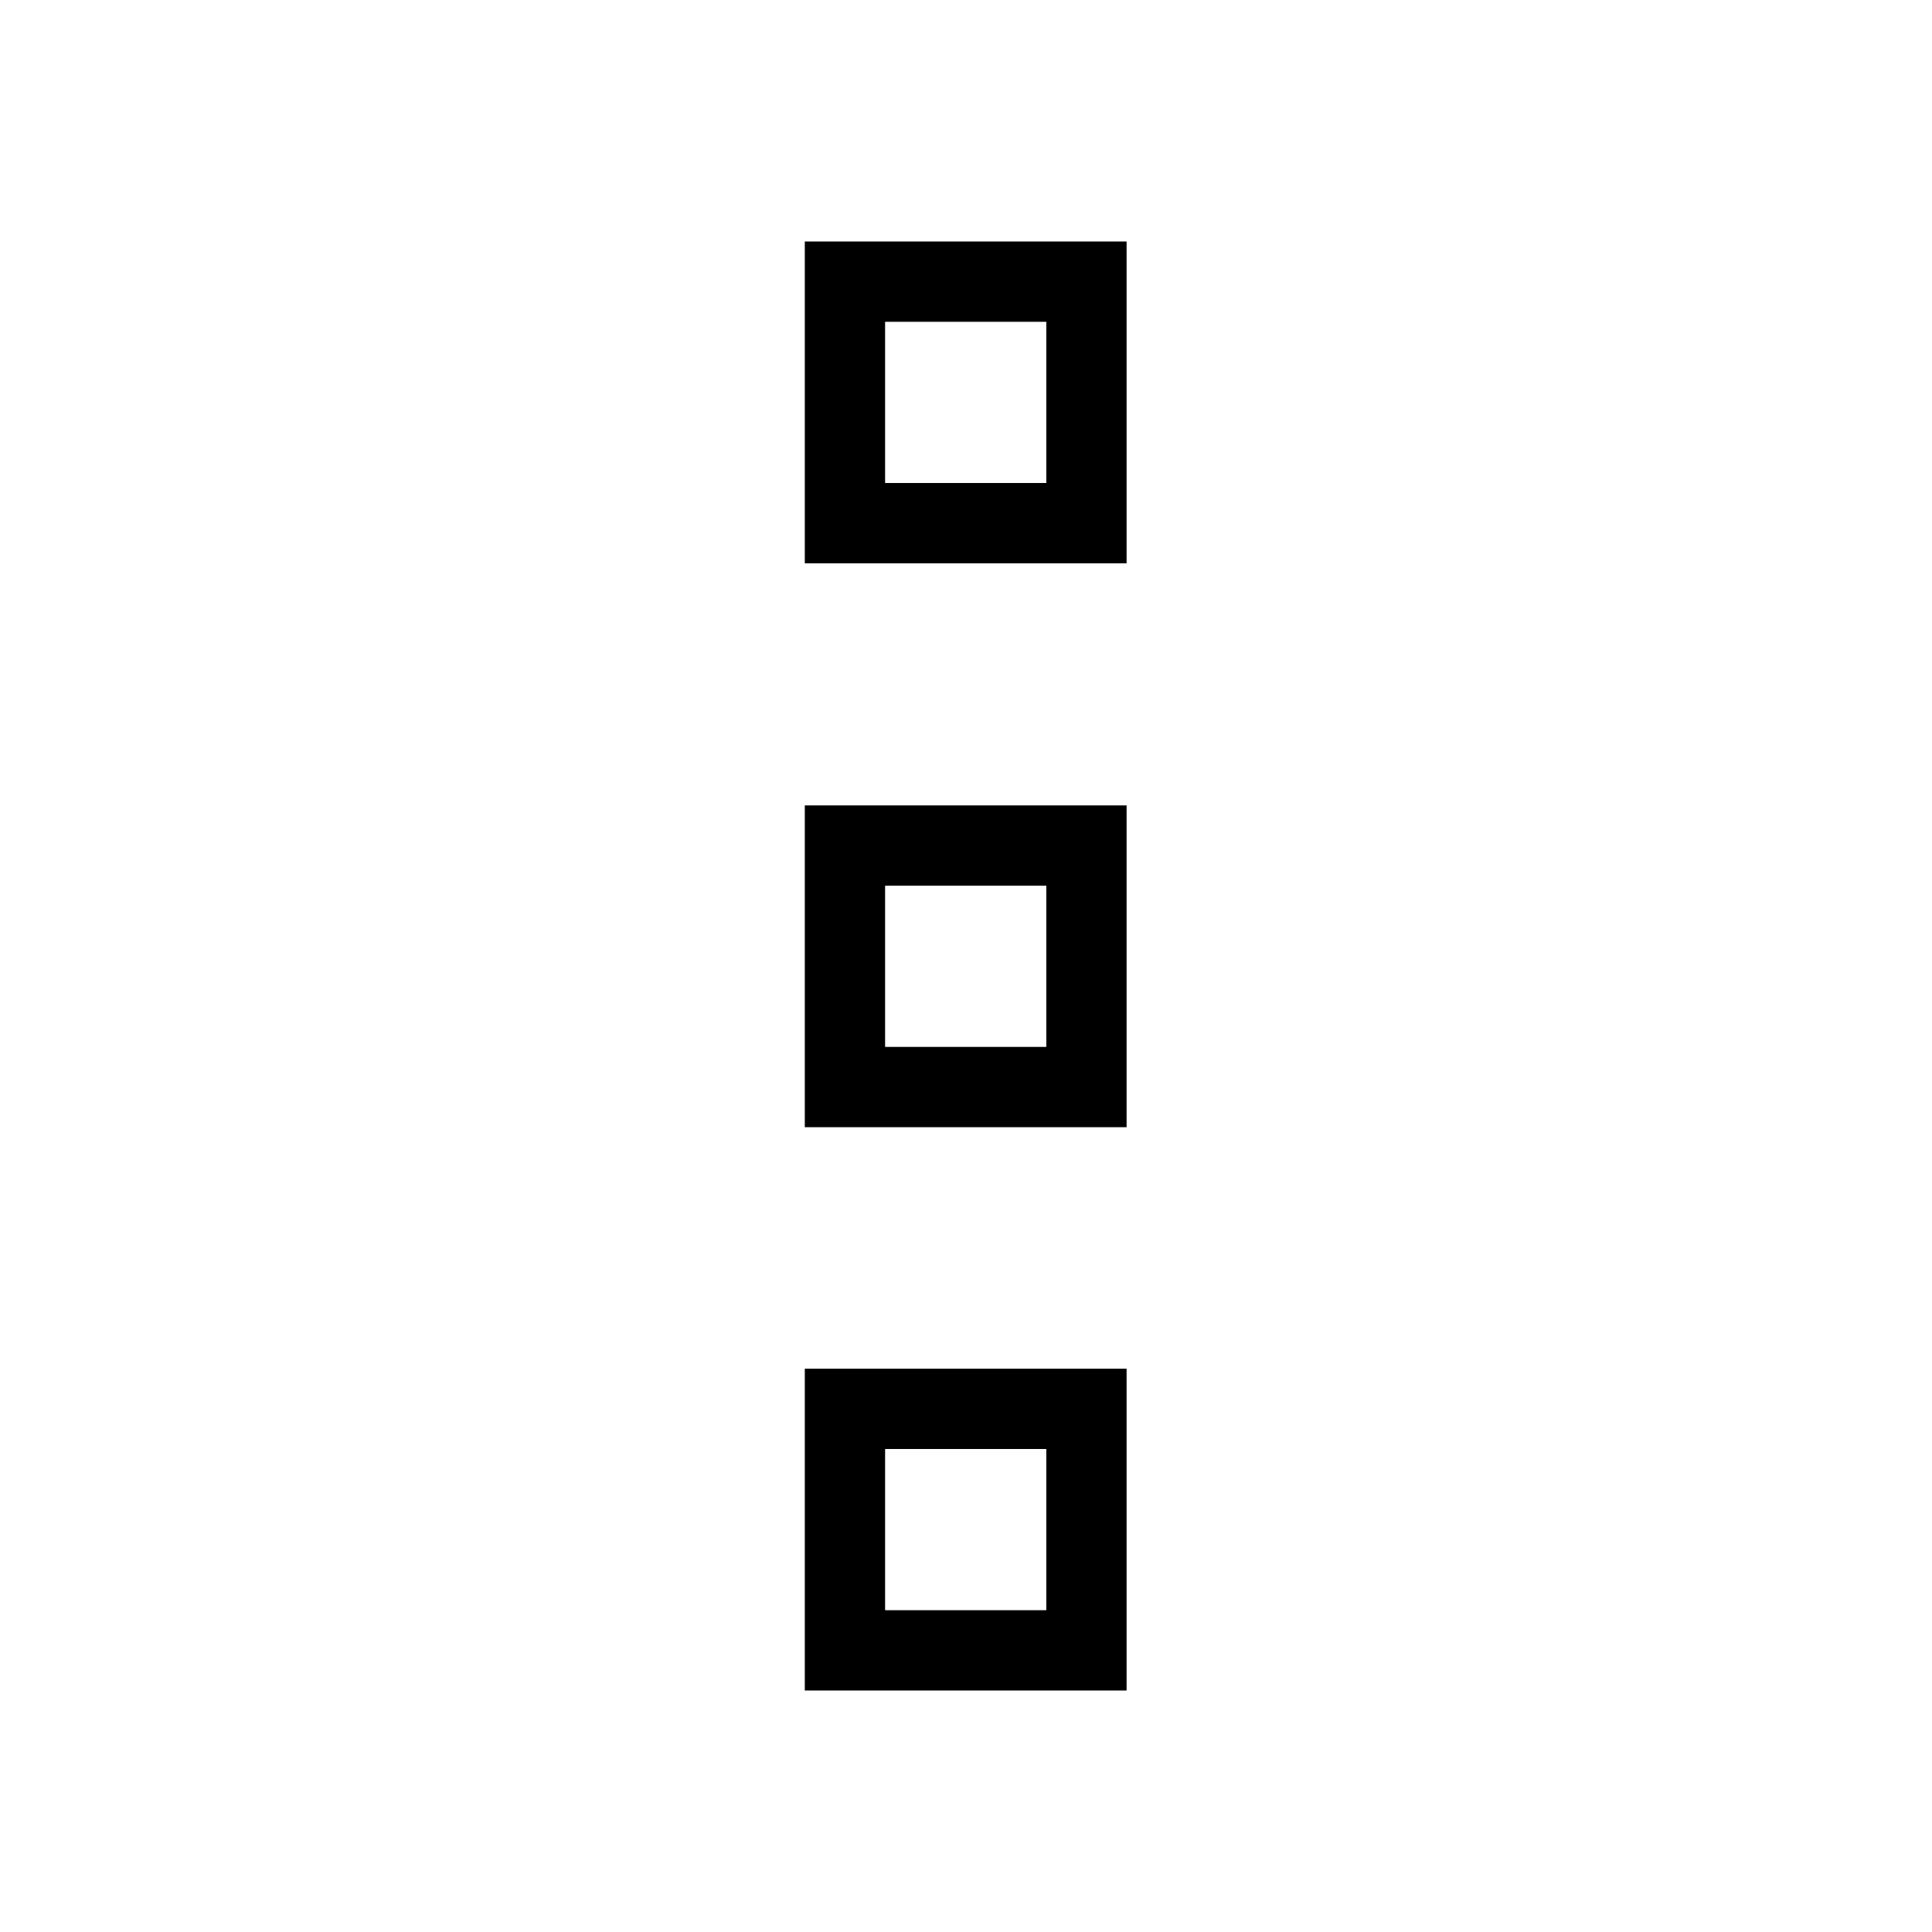 <svg viewBox="0 0 32 32" xmlns="http://www.w3.org/2000/svg">
  <path d="M13.33 4v5.33h5.33V4zm4 4h-2.67V5.33h2.67zm-4 10.67h5.33v-5.33h-5.33zm1.33-4h2.67v2.67h-2.67zM13.33 28h5.33v-5.33h-5.33zm1.33-4h2.67v2.67h-2.67z"/>
</svg>
